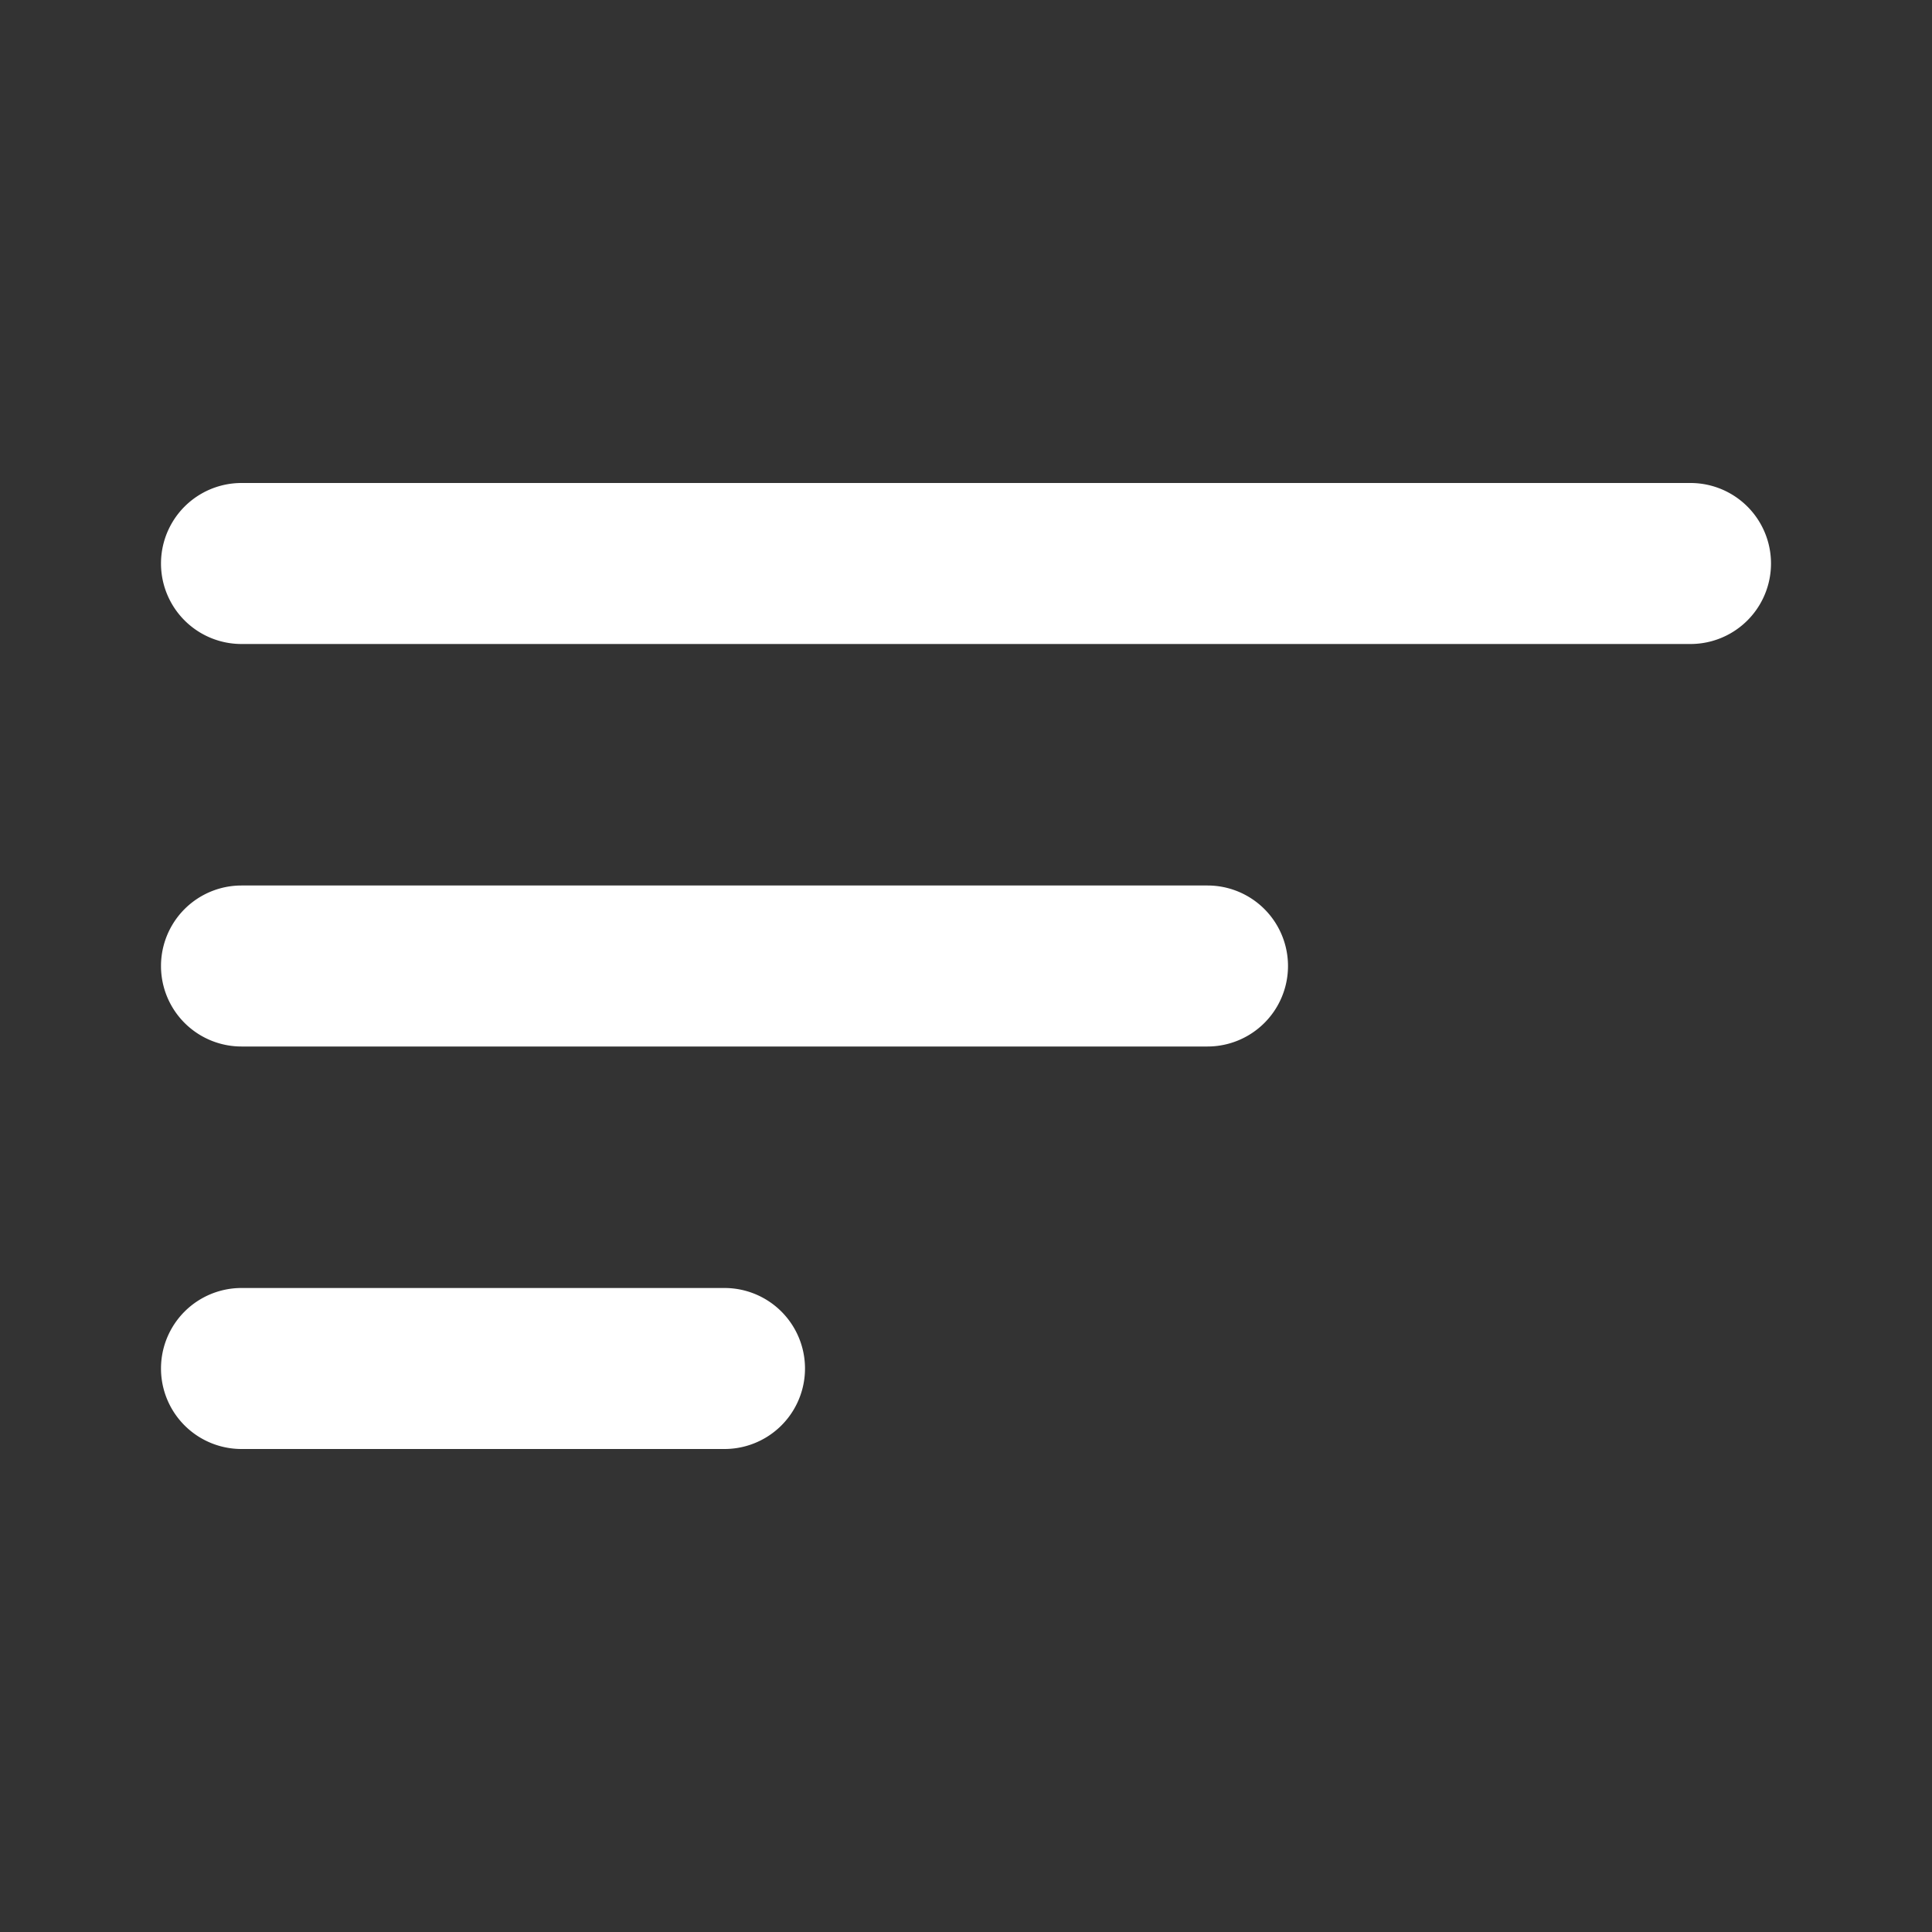 <svg xmlns="http://www.w3.org/2000/svg" version="1.1" xmlns:xlink="http://www.w3.org/1999/xlink" width="512" height="512" x="0" y="0" viewBox="0 0 24 24" style="enable-background:new 0 0 512 512" xml:space="preserve" class=""><rect x="0" y="0" width="24" height="24" fill="#333333" stroke="none"/><g><path d="M21 6H3a1 1 0 1 0 0 2h18a1 1 0 1 0 0-2zM15 11H3a1 1 0 1 0 0 2h12a1 1 0 1 0 0-2zM9 16H3a1 1 0 1 0 0 2h6a1 1 0 1 0 0-2z" fill="#ffffff" opacity="1" data-original="#000000" class=""></path></g></svg>